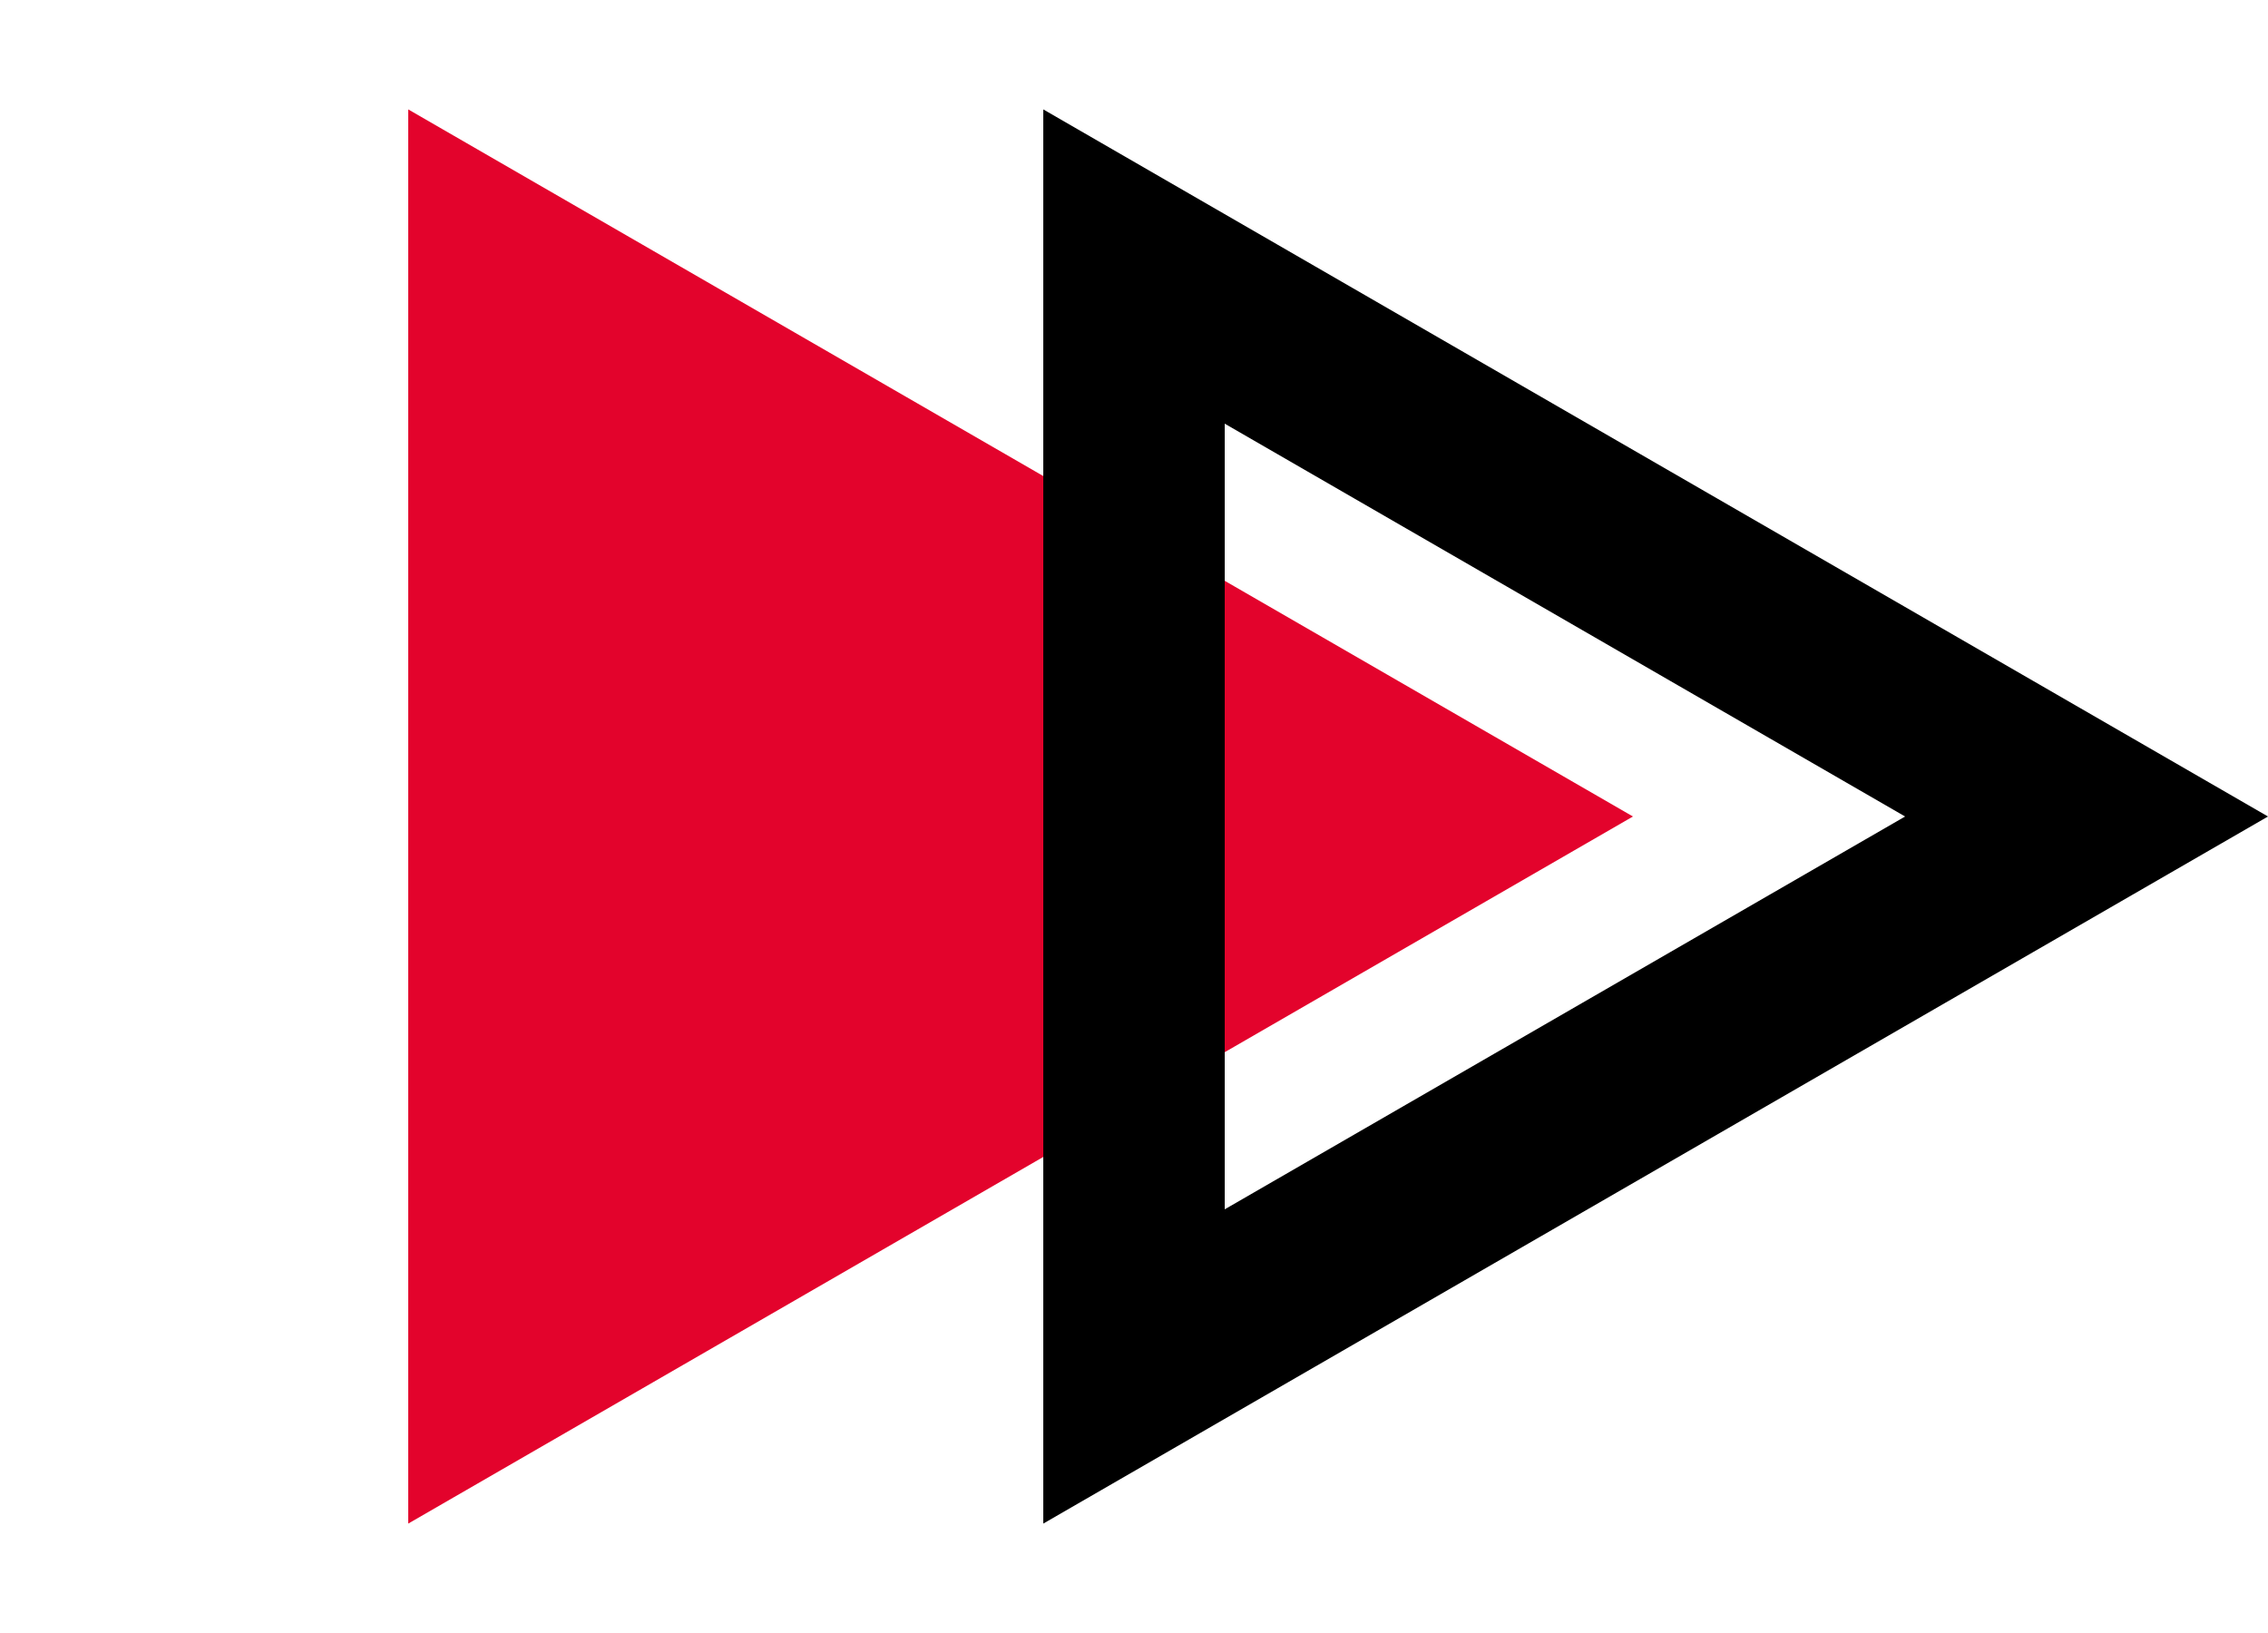 <svg width="25" height="18" viewBox="0 0 25 18" fill="none" xmlns="http://www.w3.org/2000/svg">
<path d="M18 9L4.5 16.794L4.5 1.206L18 9Z" fill="#E3032C"/>
<path d="M12.5 2.938L23 9L12.5 15.062L12.5 2.938Z" stroke="black" stroke-width="2"/>
</svg>
